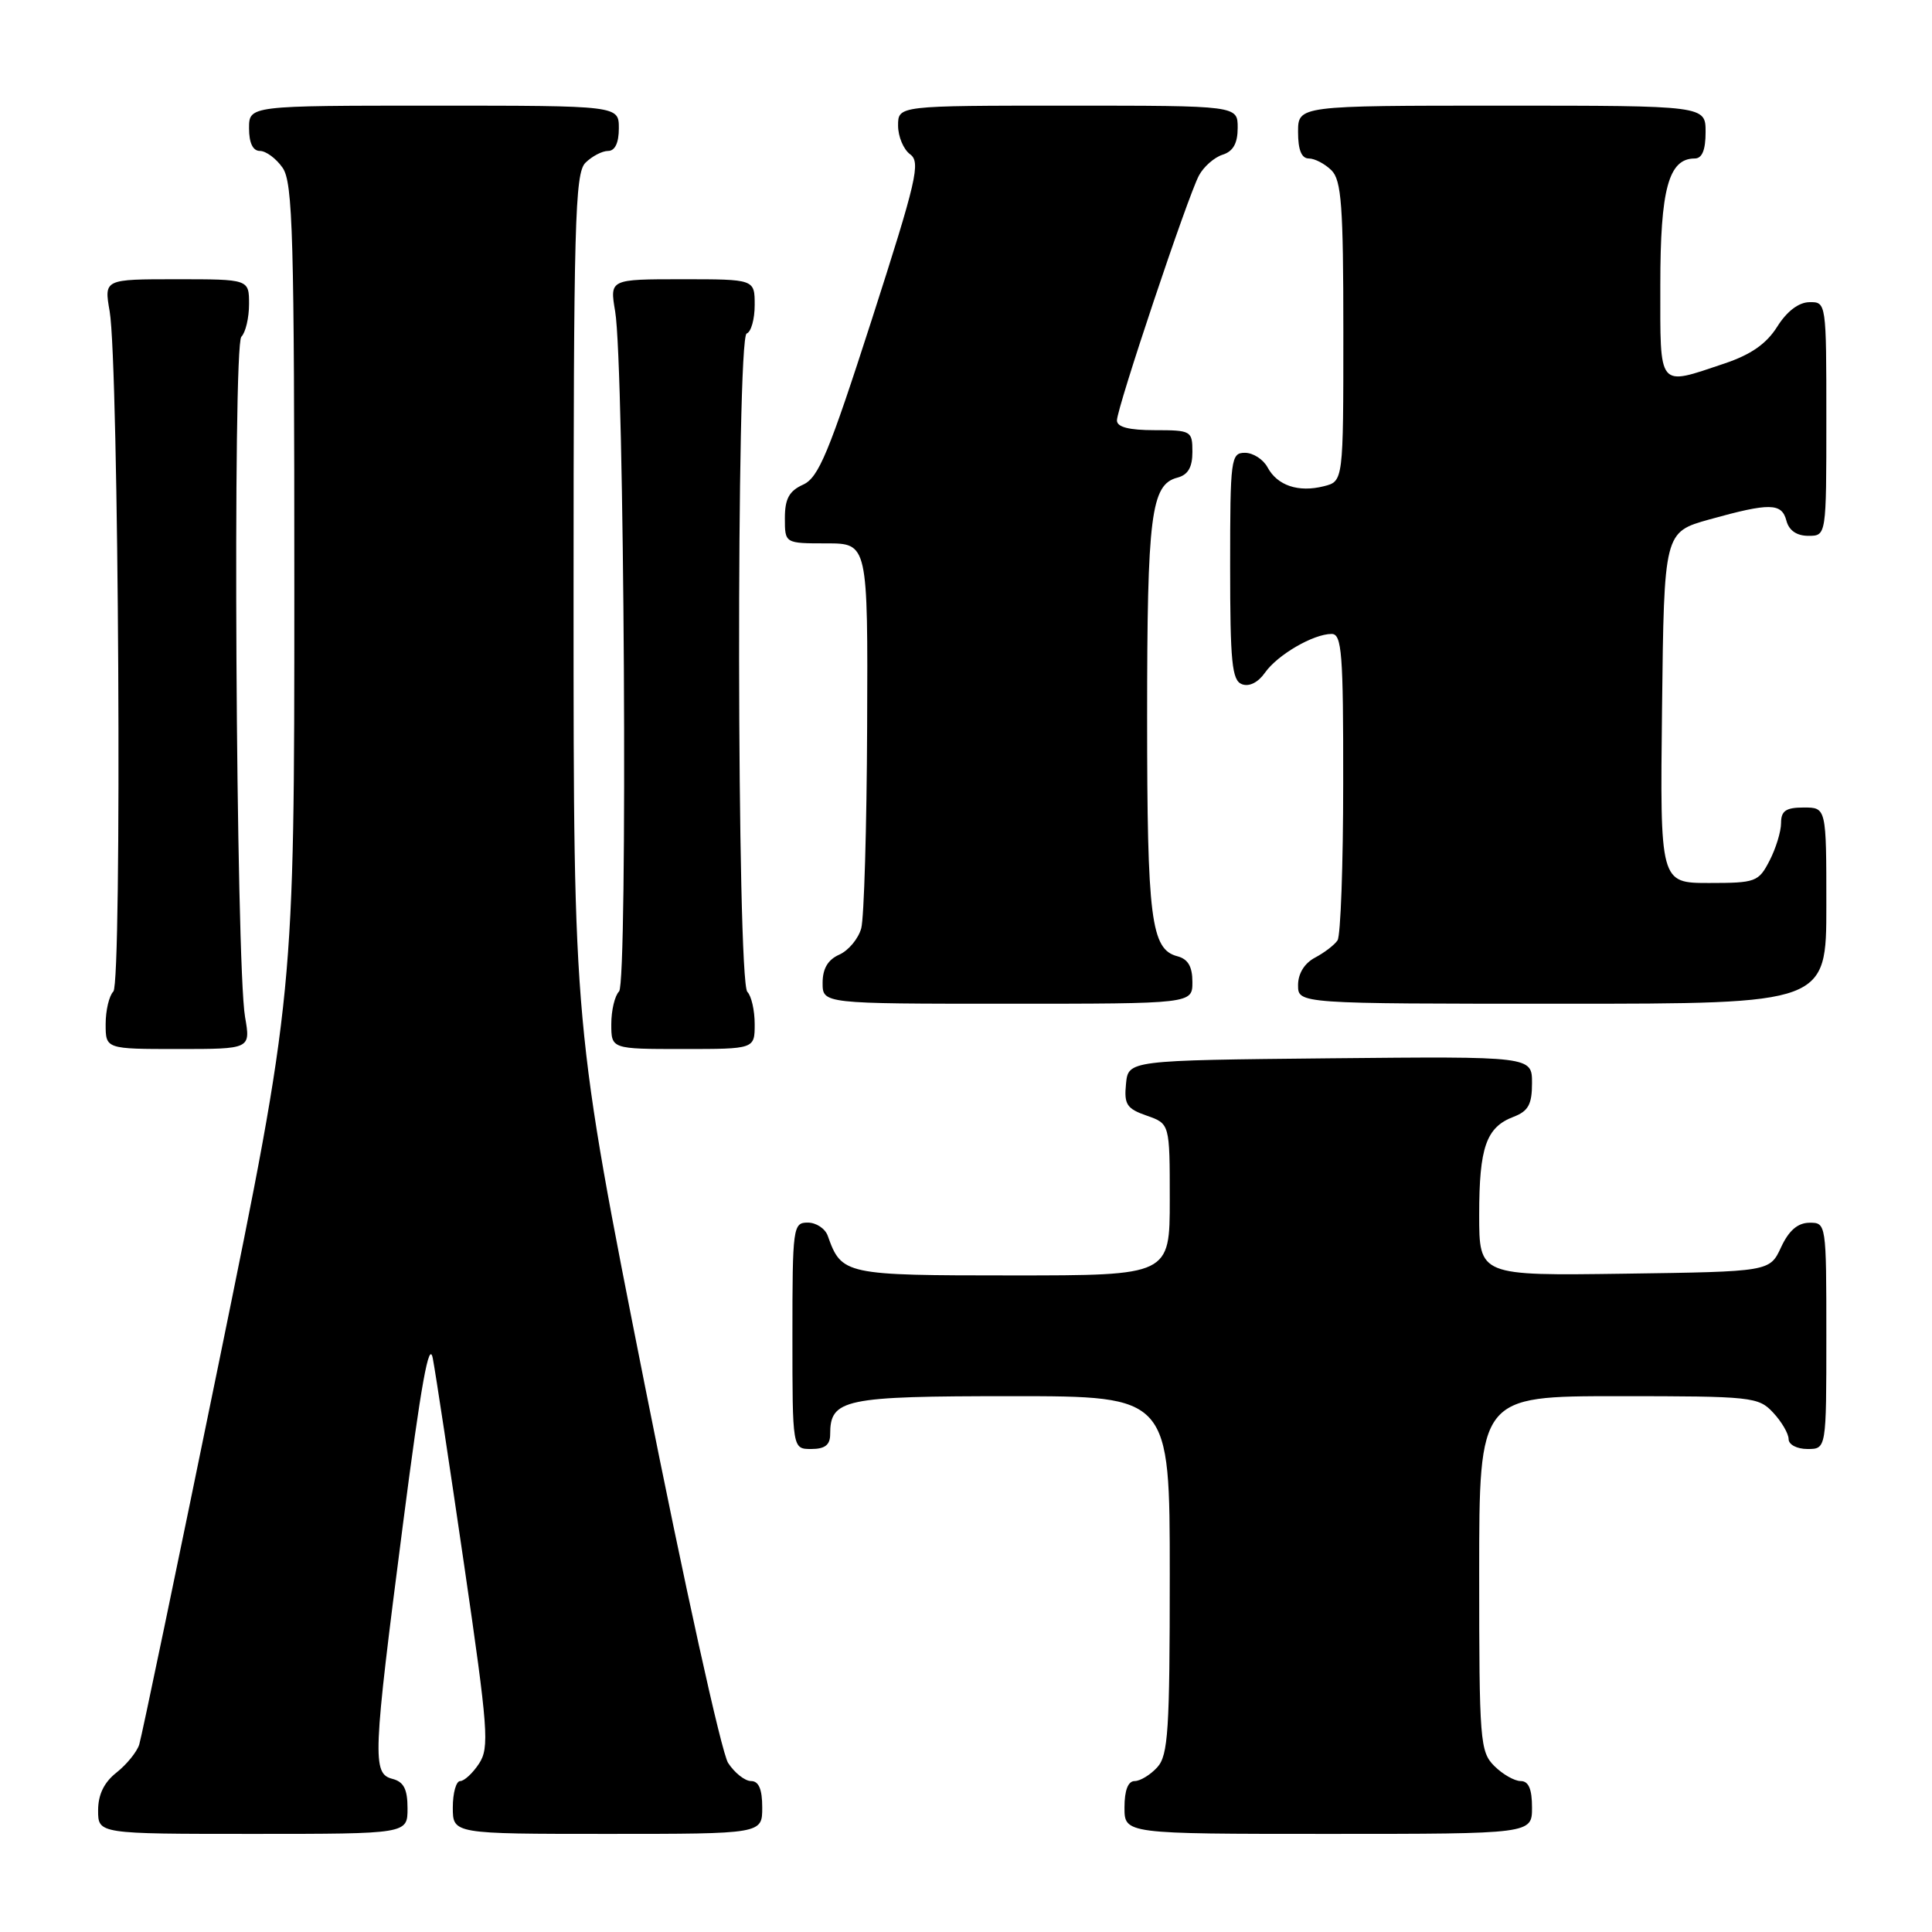 <?xml version="1.0" encoding="UTF-8" standalone="no"?>
<!DOCTYPE svg PUBLIC "-//W3C//DTD SVG 1.1//EN" "http://www.w3.org/Graphics/SVG/1.1/DTD/svg11.dtd" >
<svg xmlns="http://www.w3.org/2000/svg" xmlns:xlink="http://www.w3.org/1999/xlink" version="1.1" viewBox="0 0 256 256">
 <g >
 <path fill="currentColor"
d=" M 54.00 239.62 C 54.00 237.07 53.50 236.10 52.00 235.71 C 49.31 235.01 49.39 232.92 53.39 202.00 C 55.79 183.39 56.86 177.45 57.35 180.00 C 57.72 181.93 59.59 194.27 61.51 207.43 C 64.69 229.22 64.86 231.56 63.48 233.68 C 62.64 234.96 61.51 236.00 60.98 236.00 C 60.44 236.00 60.00 237.57 60.00 239.50 C 60.00 243.00 60.00 243.00 80.50 243.00 C 101.00 243.00 101.00 243.00 101.00 239.50 C 101.00 237.08 100.54 236.00 99.52 236.00 C 98.71 236.00 97.34 234.92 96.48 233.60 C 95.61 232.28 90.68 209.92 85.45 183.60 C 76.00 136.00 76.00 136.00 76.00 79.57 C 76.00 29.61 76.18 22.96 77.57 21.57 C 78.44 20.71 79.79 20.00 80.57 20.00 C 81.49 20.00 82.00 18.93 82.00 17.00 C 82.00 14.00 82.00 14.00 57.50 14.00 C 33.00 14.00 33.00 14.00 33.00 17.00 C 33.00 18.95 33.51 20.00 34.44 20.00 C 35.24 20.00 36.59 21.00 37.44 22.22 C 38.81 24.17 39.00 31.15 39.00 78.05 C 39.00 131.65 39.00 131.65 29.01 180.51 C 23.51 207.39 18.76 230.18 18.45 231.16 C 18.14 232.14 16.78 233.81 15.44 234.87 C 13.79 236.17 13.00 237.79 13.00 239.89 C 13.00 243.00 13.00 243.00 33.50 243.00 C 54.00 243.00 54.00 243.00 54.00 239.62 Z  M 203.00 239.50 C 203.00 237.06 202.55 236.00 201.50 236.00 C 200.68 236.00 199.10 235.10 198.00 234.00 C 196.11 232.11 196.00 230.67 196.00 208.50 C 196.00 185.00 196.00 185.00 214.46 185.00 C 232.16 185.00 233.01 185.09 234.96 187.19 C 236.08 188.39 237.00 189.97 237.00 190.69 C 237.00 191.42 238.10 192.00 239.50 192.00 C 242.00 192.00 242.00 192.00 242.00 177.00 C 242.00 162.10 241.98 162.00 239.75 162.02 C 238.20 162.04 237.03 163.05 236.00 165.27 C 234.50 168.50 234.50 168.50 215.25 168.77 C 196.00 169.04 196.00 169.04 196.00 160.96 C 196.00 152.01 196.93 149.36 200.56 147.98 C 202.51 147.23 203.00 146.34 203.00 143.51 C 203.00 139.97 203.00 139.97 176.25 140.23 C 149.50 140.50 149.50 140.50 149.20 143.63 C 148.93 146.34 149.30 146.91 151.95 147.83 C 155.00 148.90 155.00 148.90 155.00 158.95 C 155.00 169.00 155.00 169.00 134.15 169.00 C 111.89 169.00 111.52 168.92 109.68 163.75 C 109.34 162.79 108.15 162.00 107.03 162.00 C 105.08 162.00 105.00 162.59 105.00 177.00 C 105.00 192.00 105.00 192.00 107.50 192.00 C 109.30 192.00 110.00 191.46 110.00 190.07 C 110.00 185.37 111.76 185.00 134.07 185.00 C 155.00 185.00 155.00 185.00 155.00 208.67 C 155.00 229.29 154.79 232.58 153.35 234.17 C 152.43 235.18 151.08 236.00 150.35 236.00 C 149.47 236.00 149.00 237.23 149.00 239.50 C 149.00 243.00 149.00 243.00 176.00 243.00 C 203.00 243.00 203.00 243.00 203.00 239.50 Z  M 32.47 134.75 C 31.26 127.74 30.81 45.79 31.98 44.62 C 32.54 44.06 33.00 42.11 33.00 40.30 C 33.00 37.00 33.00 37.00 23.39 37.00 C 13.79 37.00 13.79 37.00 14.53 41.25 C 15.74 48.26 16.19 130.21 15.02 131.38 C 14.46 131.94 14.00 133.88 14.00 135.70 C 14.00 139.00 14.00 139.00 23.61 139.00 C 33.21 139.00 33.21 139.00 32.47 134.75 Z  M 100.00 135.70 C 100.00 133.88 99.56 131.96 99.03 131.43 C 97.63 130.03 97.54 44.65 98.94 44.19 C 99.52 43.99 100.00 42.30 100.00 40.42 C 100.00 37.00 100.00 37.00 90.39 37.00 C 80.79 37.00 80.79 37.00 81.51 41.25 C 82.73 48.39 83.20 130.20 82.03 131.37 C 81.46 131.94 81.00 133.88 81.00 135.70 C 81.00 139.00 81.00 139.00 90.50 139.00 C 100.00 139.00 100.00 139.00 100.00 135.70 Z  M 158.00 130.12 C 158.00 128.08 157.42 127.08 156.01 126.71 C 152.51 125.80 152.00 121.75 152.00 95.00 C 152.00 68.25 152.51 64.20 156.01 63.29 C 157.42 62.92 158.00 61.92 158.00 59.88 C 158.00 57.09 157.84 57.00 153.00 57.00 C 149.59 57.00 148.00 56.59 148.00 55.71 C 148.00 54.05 157.38 26.02 158.87 23.25 C 159.49 22.09 160.90 20.85 162.00 20.50 C 163.40 20.06 164.00 18.99 164.00 16.93 C 164.00 14.00 164.00 14.00 141.50 14.00 C 119.00 14.00 119.00 14.00 119.00 16.64 C 119.00 18.09 119.72 19.80 120.59 20.44 C 122.02 21.48 121.47 23.84 115.51 42.37 C 109.82 60.02 108.47 63.29 106.41 64.22 C 104.56 65.06 104.00 66.10 104.00 68.66 C 104.00 72.00 104.00 72.00 109.50 72.00 C 115.00 72.00 115.00 72.00 114.90 96.25 C 114.85 109.59 114.49 121.62 114.12 123.00 C 113.74 124.38 112.44 125.94 111.22 126.49 C 109.70 127.16 109.00 128.35 109.00 130.24 C 109.00 133.00 109.00 133.00 133.50 133.00 C 158.00 133.00 158.00 133.00 158.00 130.12 Z  M 242.00 120.00 C 242.00 107.00 242.00 107.00 239.00 107.00 C 236.64 107.00 236.00 107.44 236.00 109.05 C 236.00 110.18 235.31 112.43 234.47 114.05 C 233.02 116.86 232.63 117.00 226.46 117.00 C 219.96 117.00 219.96 117.00 220.23 93.75 C 220.50 70.51 220.50 70.51 226.50 68.83 C 234.52 66.60 236.09 66.62 236.71 69.00 C 237.05 70.29 238.07 71.00 239.62 71.00 C 242.00 71.00 242.00 71.00 242.00 55.50 C 242.00 40.08 241.99 40.00 239.75 40.04 C 238.33 40.06 236.76 41.26 235.49 43.29 C 234.06 45.56 232.01 46.99 228.49 48.17 C 219.59 51.15 220.00 51.65 220.00 37.72 C 220.00 25.05 221.10 21.00 224.56 21.00 C 225.54 21.00 226.00 19.88 226.00 17.50 C 226.00 14.00 226.00 14.00 199.00 14.00 C 172.00 14.00 172.00 14.00 172.00 17.50 C 172.00 19.87 172.46 21.00 173.43 21.00 C 174.21 21.00 175.56 21.71 176.43 22.57 C 177.75 23.89 178.00 27.28 178.00 43.96 C 178.00 63.78 178.00 63.78 175.41 64.43 C 172.05 65.28 169.25 64.34 167.96 61.93 C 167.39 60.87 166.05 60.00 164.96 60.00 C 163.10 60.00 163.00 60.76 163.00 75.03 C 163.00 87.74 163.24 90.16 164.56 90.66 C 165.52 91.03 166.71 90.43 167.62 89.13 C 169.28 86.76 174.04 84.00 176.45 84.00 C 177.80 84.00 178.00 86.57 177.98 103.75 C 177.98 114.61 177.64 124.00 177.23 124.60 C 176.83 125.21 175.49 126.23 174.25 126.89 C 172.85 127.63 172.00 129.00 172.00 130.54 C 172.00 133.00 172.00 133.00 207.00 133.00 C 242.00 133.00 242.00 133.00 242.00 120.00 Z "/>
</g>
</svg>